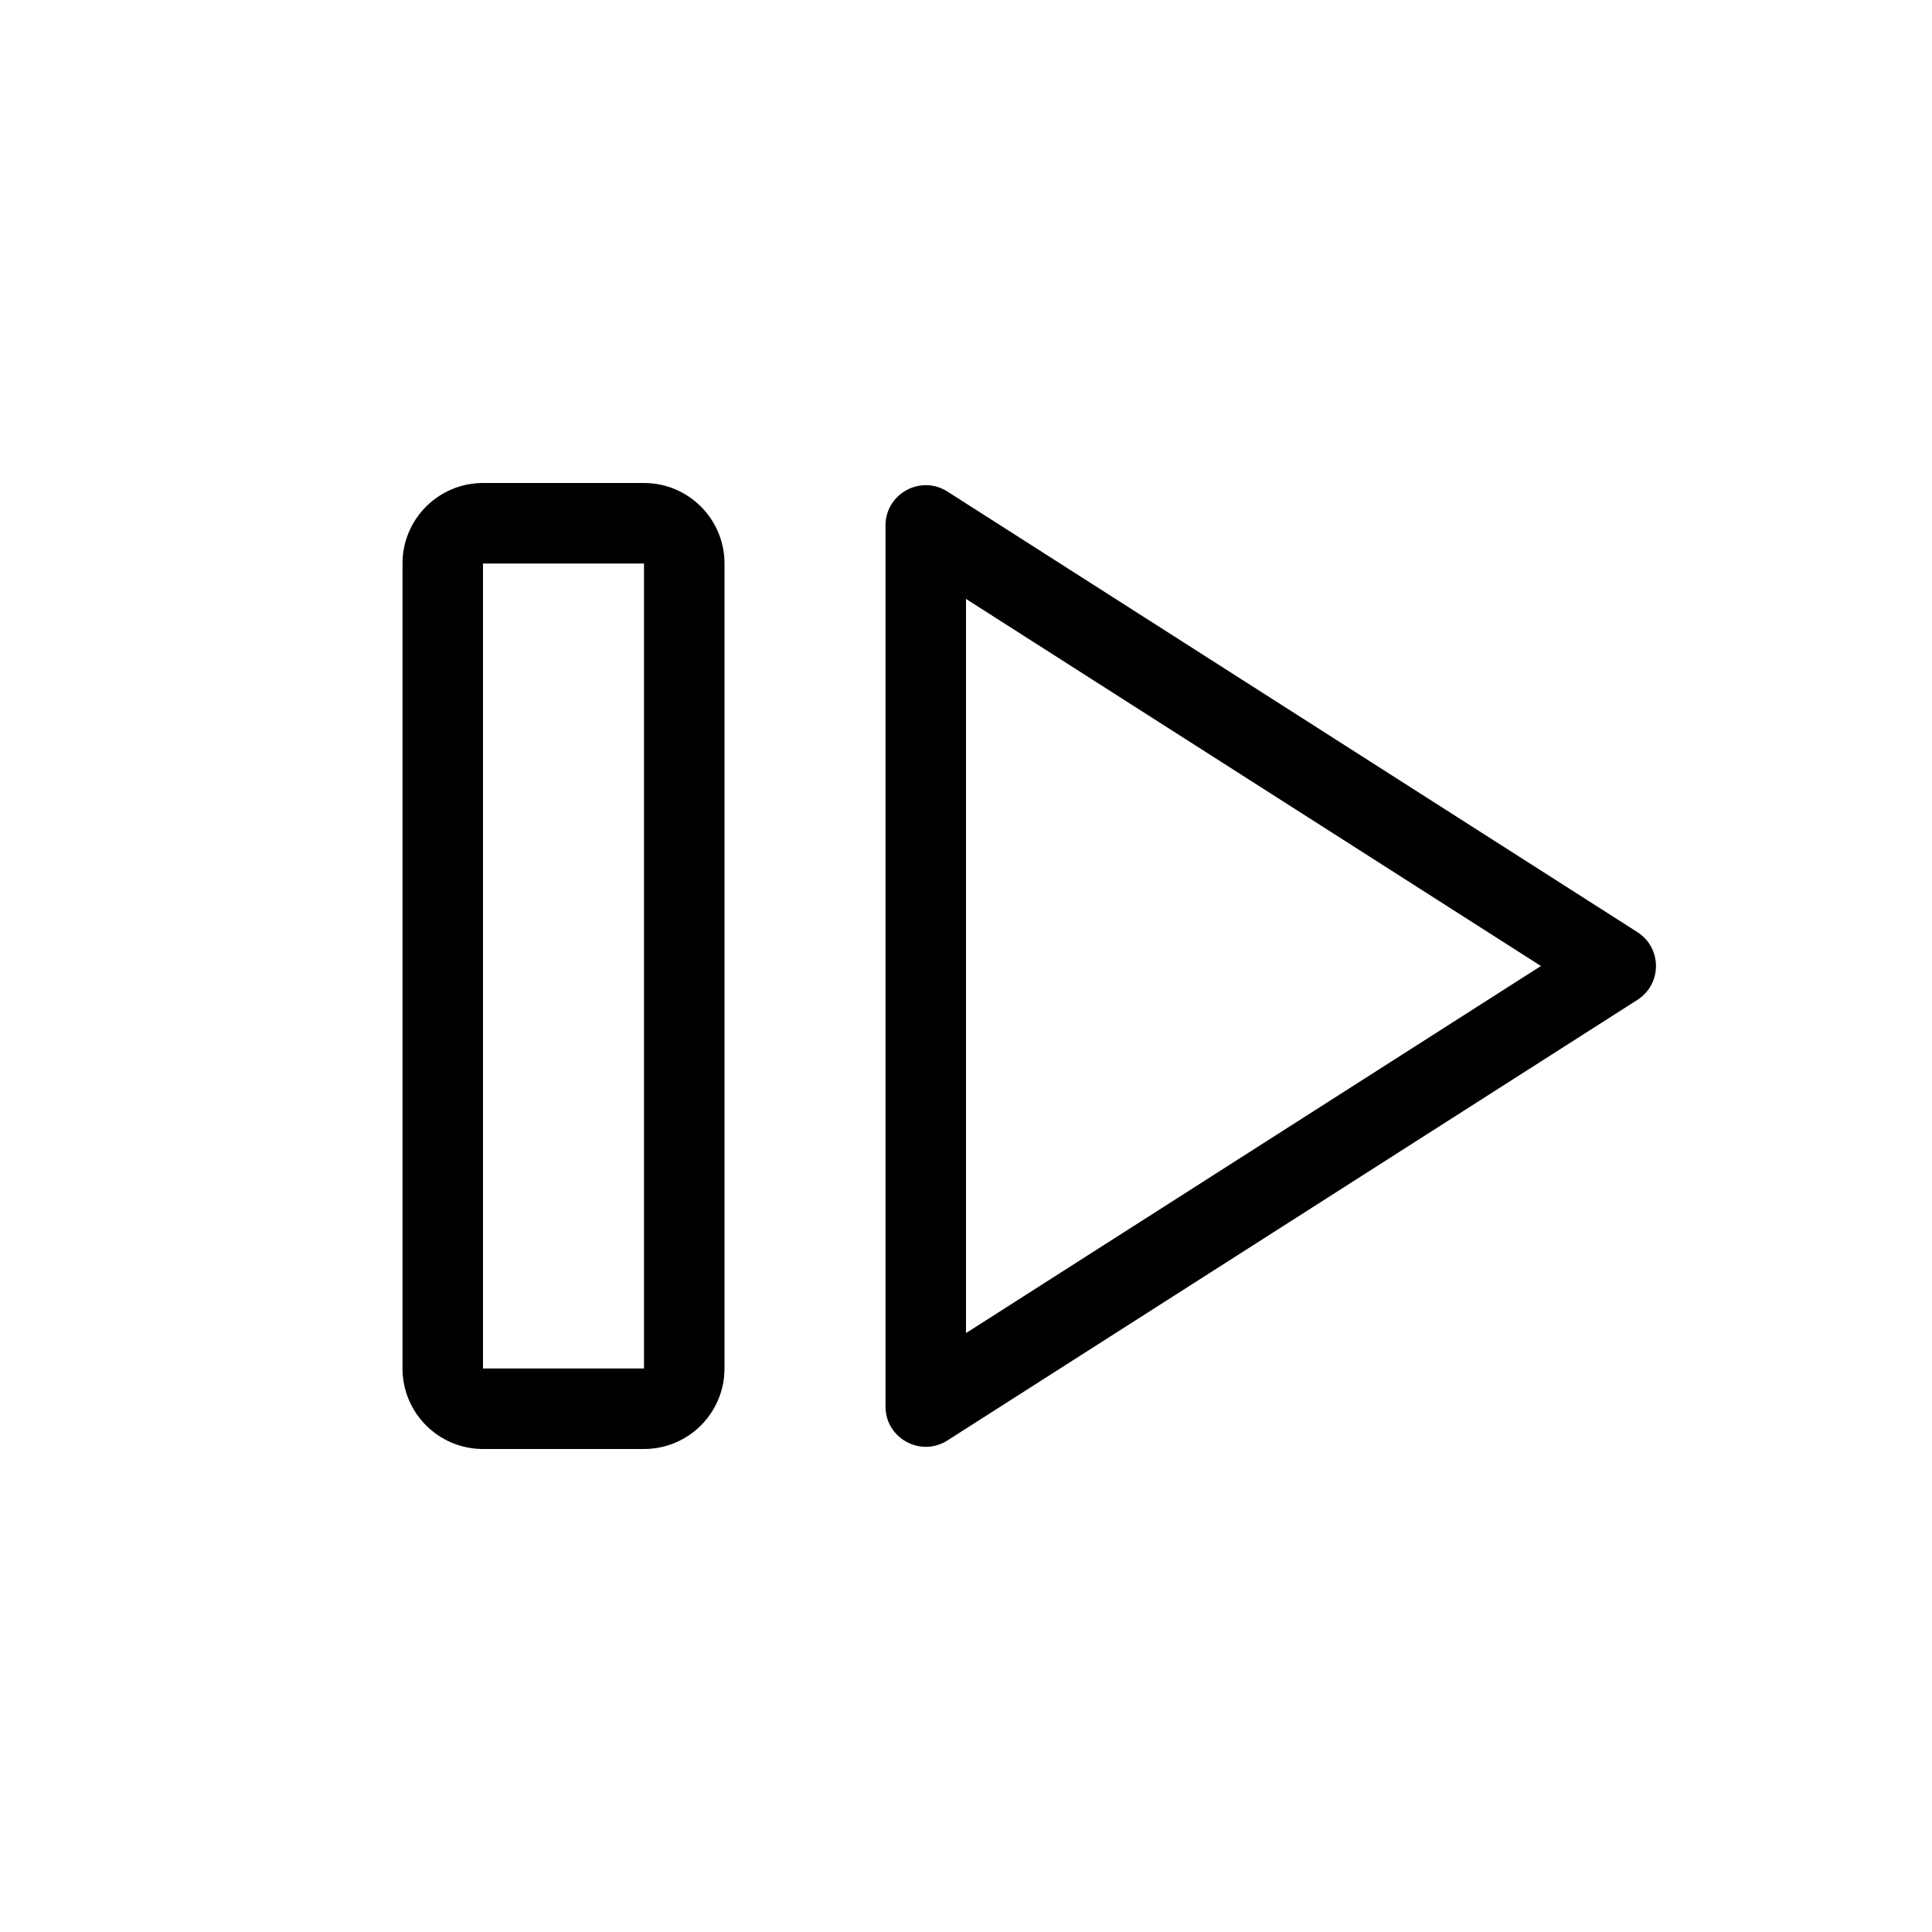 <svg width="24" height="24" viewBox="0 0 24 24" fill="none" xmlns="http://www.w3.org/2000/svg">
<path fill-rule="evenodd" clip-rule="evenodd" d="M8 7H6V17H8V7ZM6 6C5.448 6 5 6.448 5 7V17C5 17.552 5.448 18 6 18H8C8.552 18 9 17.552 9 17V7C9 6.448 8.552 6 8 6H6Z" fill="black"/>
<path fill-rule="evenodd" clip-rule="evenodd" d="M19.142 12L12 7.44L12 16.56L19.142 12ZM20.34 12.421C20.648 12.225 20.648 11.775 20.34 11.579L11.769 6.106C11.436 5.894 11 6.133 11 6.528L11 17.472C11 17.867 11.436 18.106 11.769 17.894L20.34 12.421Z" fill="black"/>
</svg>
